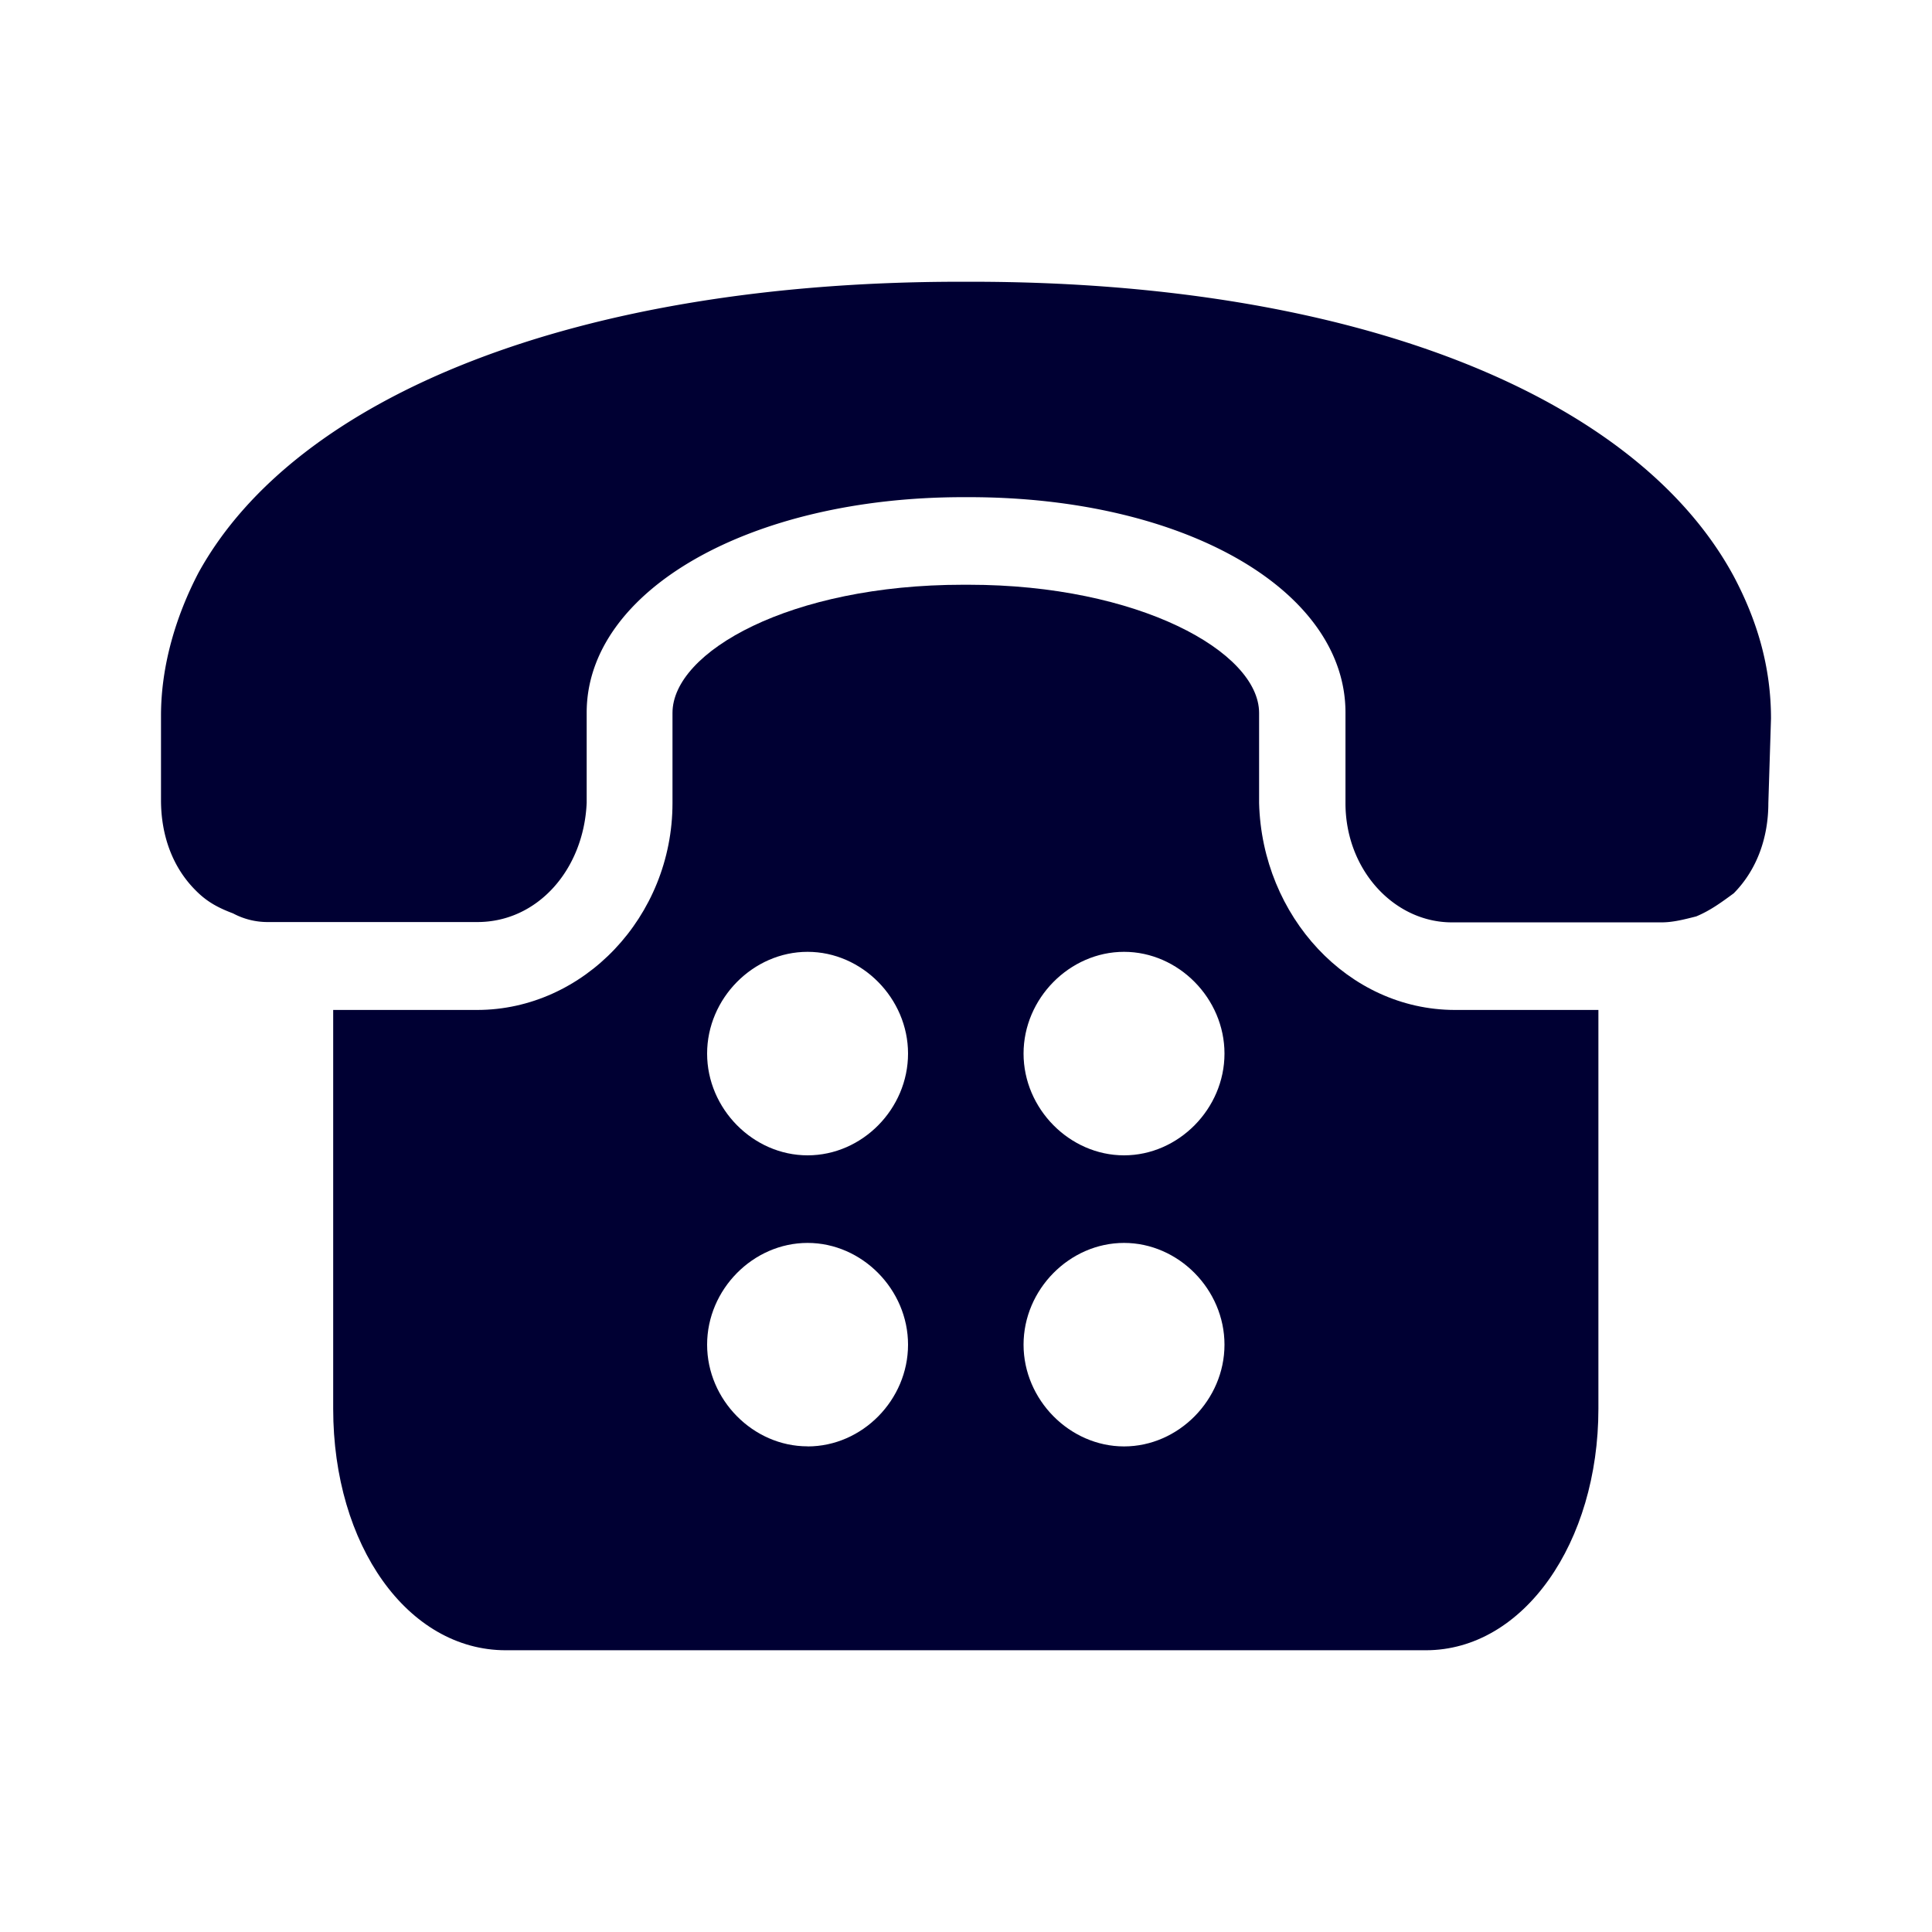 <svg width="24" height="24" fill="none" xmlns="http://www.w3.org/2000/svg"><path d="M15.641 9.977v-1.12c0-.76-1.5-1.593-3.607-1.593h-.073c-2.144 0-3.607.833-3.607 1.592v1.12c0 1.413-1.106 2.57-2.427 2.57H4.139V17.5c0 1.7.928 3 2.144 3h11.429c1.216 0 2.144-1.338 2.144-3v-4.954h-1.787c-1.322-.004-2.391-1.162-2.428-2.57Zm-5.609 7.99c-.677 0-1.248-.578-1.248-1.263 0-.686.571-1.264 1.248-1.264s1.248.579 1.248 1.264-.567 1.264-1.248 1.264Zm-1.248-4.879c0-.685.571-1.264 1.248-1.264s1.248.579 1.248 1.264-.567 1.264-1.248 1.264c-.677 0-1.248-.579-1.248-1.264Zm5.18 4.88c-.677 0-1.249-.58-1.249-1.264 0-.686.572-1.264 1.248-1.264.677 0 1.248.579 1.248 1.264s-.571 1.264-1.248 1.264Zm-1.249-4.88c0-.685.572-1.264 1.248-1.264.677 0 1.248.579 1.248 1.264s-.571 1.264-1.248 1.264c-.676 0-1.248-.579-1.248-1.264Z" fill="#003"/><path d="M22 8.926c0-.653-.178-1.232-.466-1.773C20.318 4.912 16.82 3.5 12.07 3.5h-.142c-4.75 0-8.251 1.412-9.463 3.616C2.183 7.657 2 8.273 2 8.889v1.05c0 .436.142.834.43 1.121.141.144.283.218.466.287a.908.908 0 0 0 .43.107H5.93c.75 0 1.322-.653 1.358-1.482v-1.12c0-1.519 2.034-2.676 4.677-2.676h.073c2.679 0 4.676 1.157 4.676 2.676v1.125c0 .833.608 1.481 1.322 1.481h2.605c.142 0 .284-.037.43-.074.178-.074.32-.18.466-.287.284-.287.43-.685.43-1.12L22 8.926Z" fill="#003"/></svg>